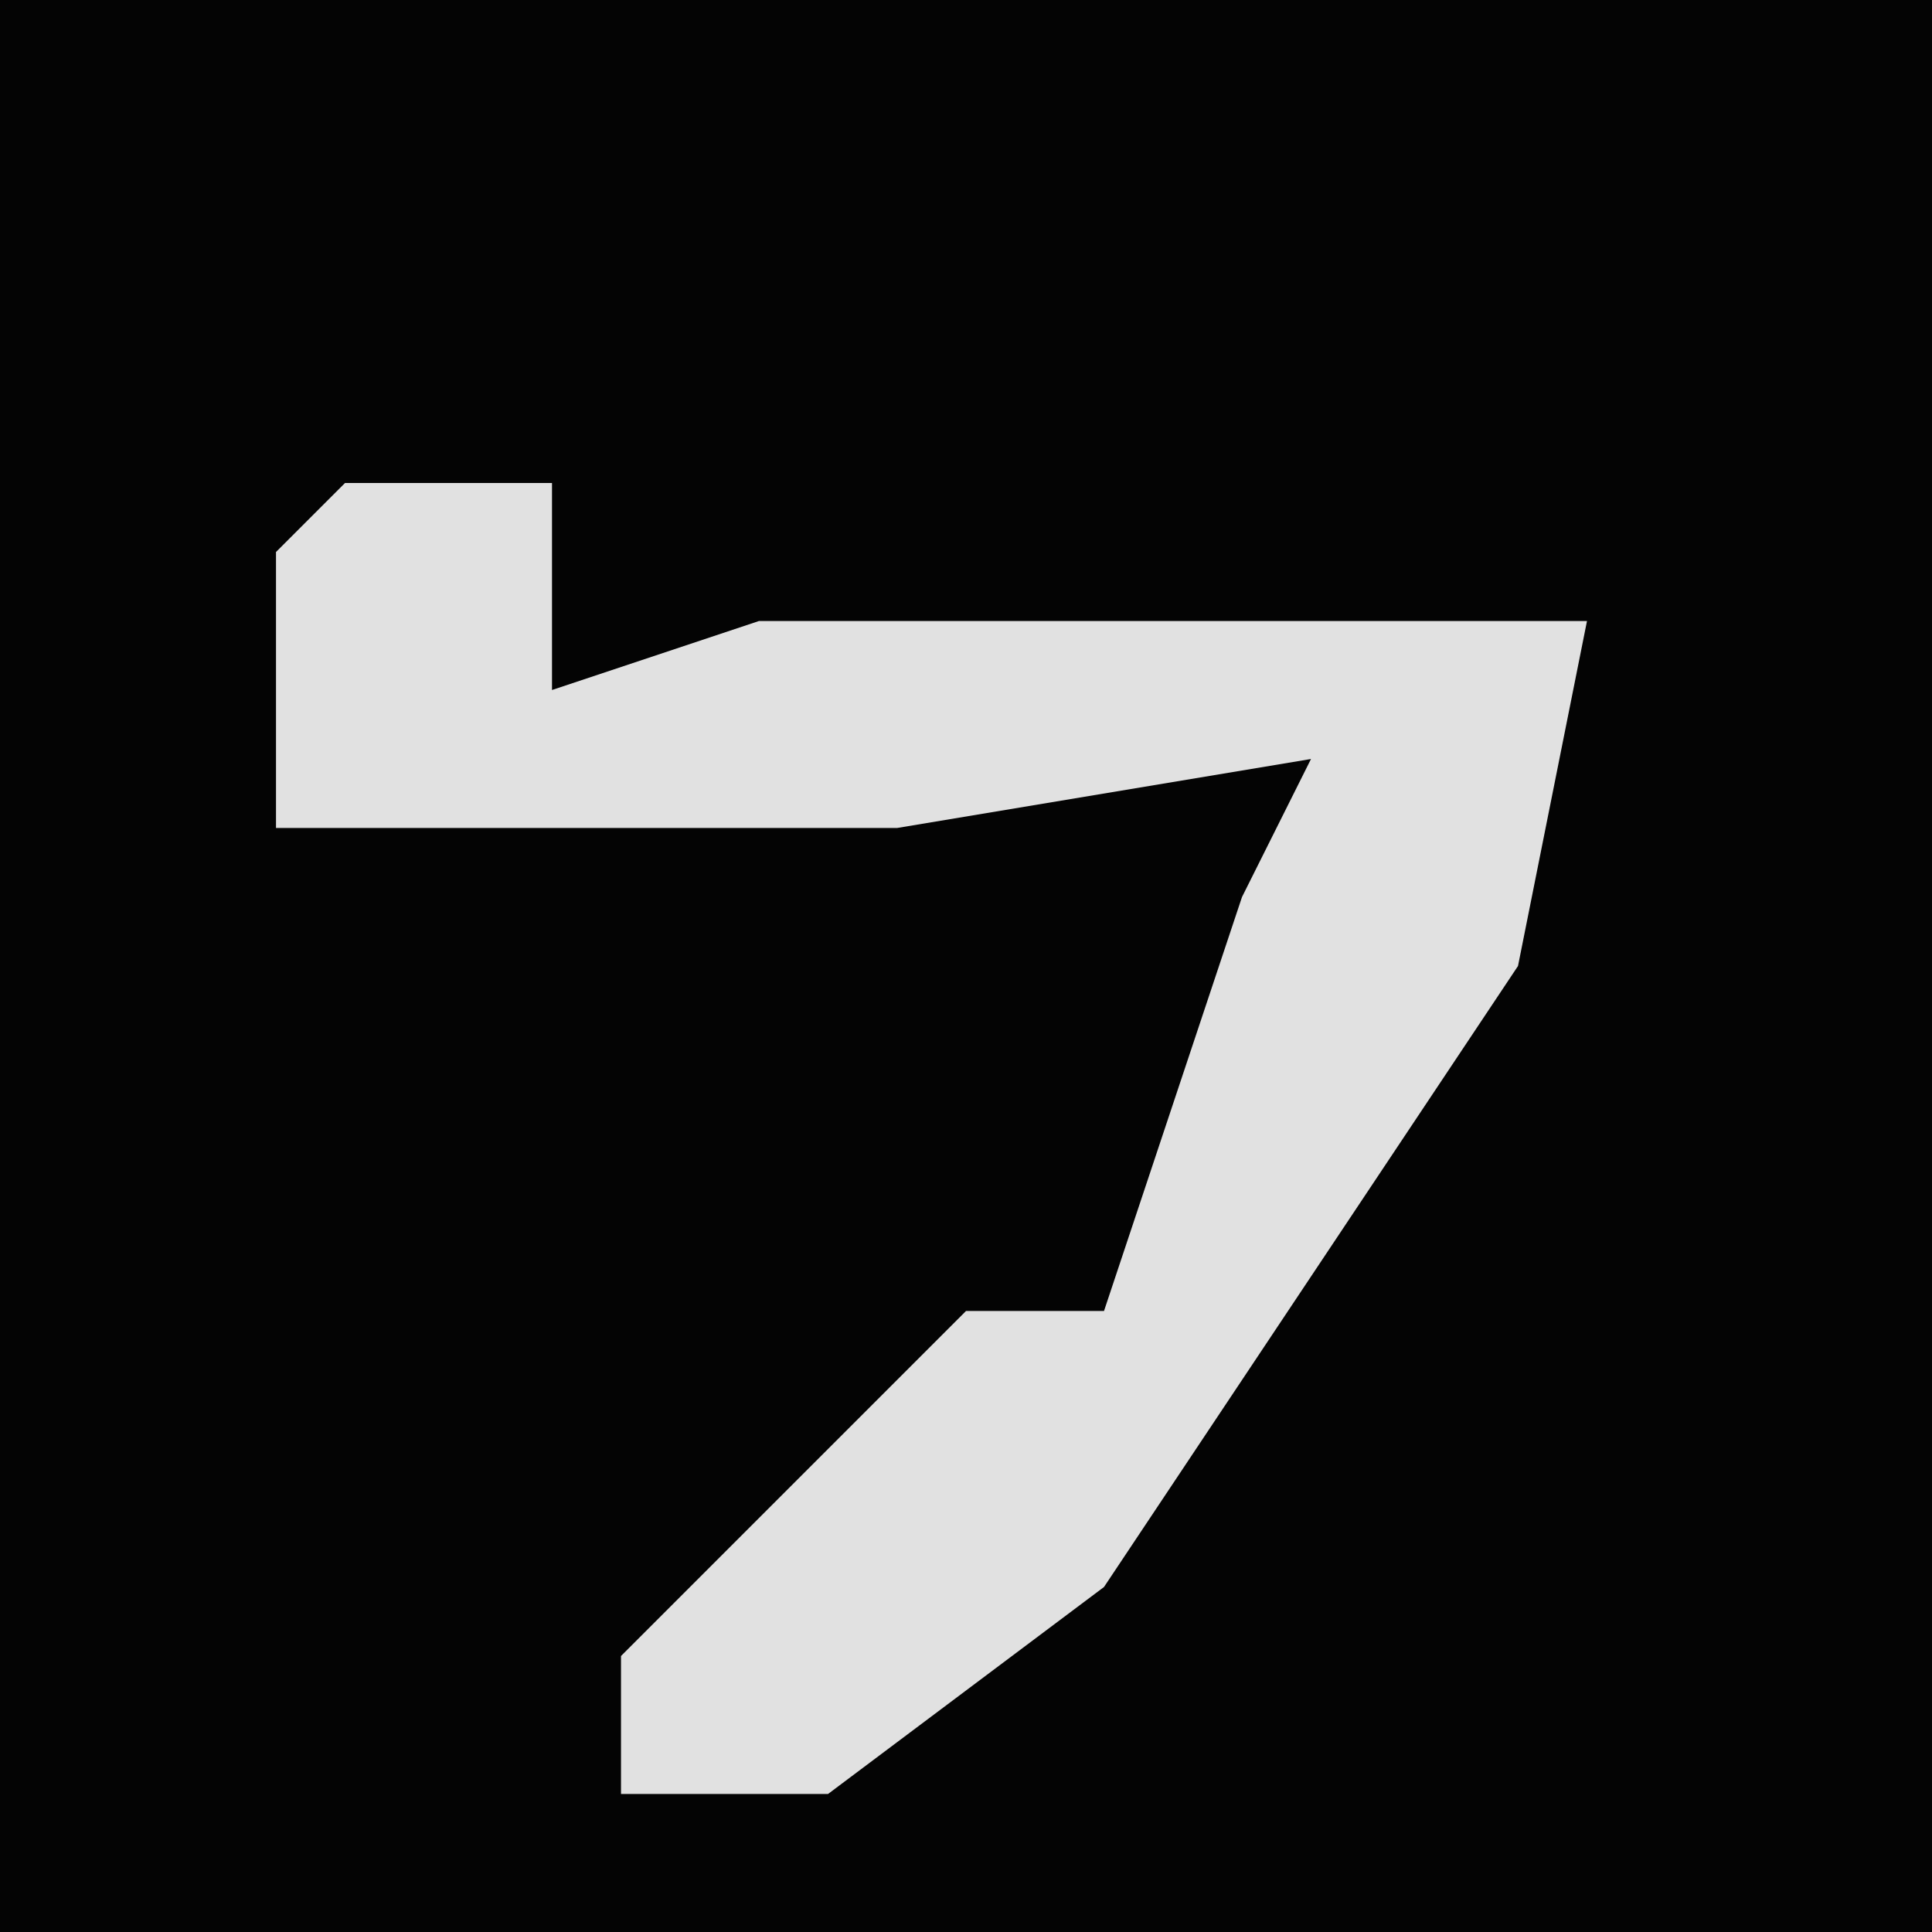 <?xml version="1.0" encoding="UTF-8"?>
<svg version="1.1" xmlns="http://www.w3.org/2000/svg" width="28" height="28">
<path d="M0,0 L28,0 L28,28 L0,28 Z " fill="#040404" transform="translate(0,0)"/>
<path d="M0,0 L3,0 L3,3 L6,2 L18,2 L17,7 L11,16 L7,19 L4,19 L4,17 L9,12 L11,12 L13,6 L14,4 L8,5 L-1,5 L-1,1 Z " fill="#E1E1E1" transform="translate(5,7)"/>
</svg>
